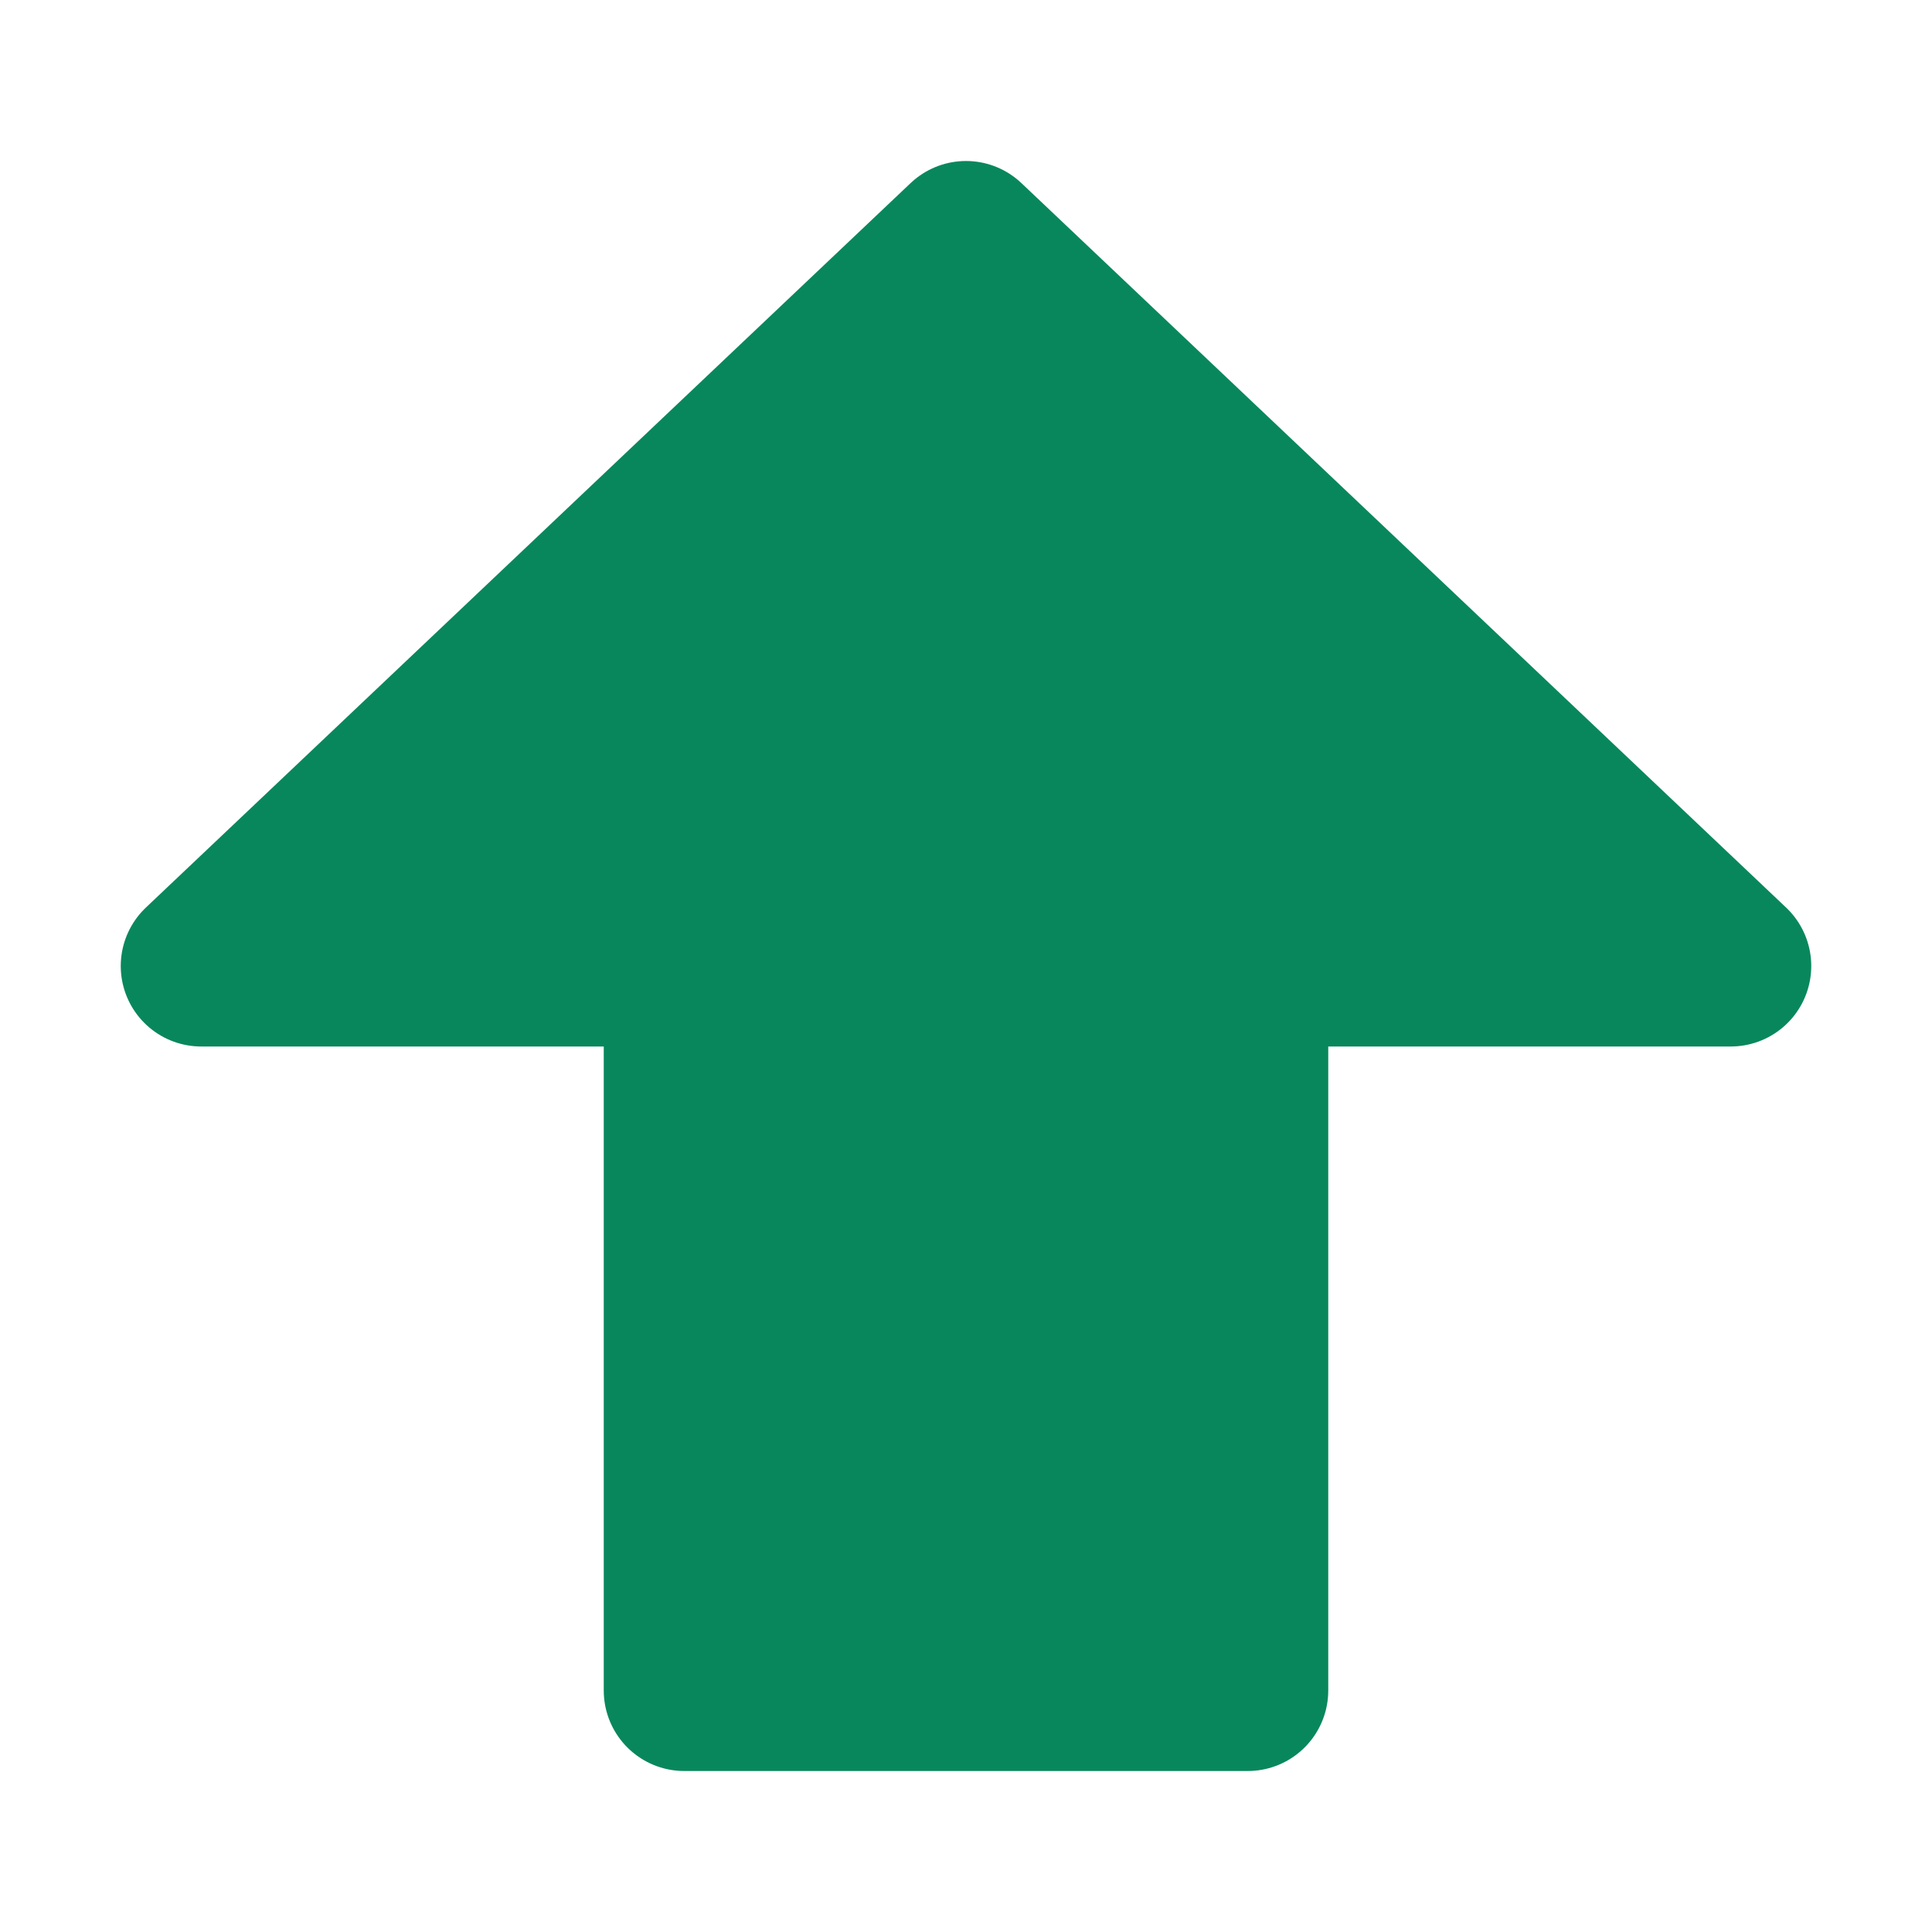<svg xmlns="http://www.w3.org/2000/svg" width="48" height="48" viewBox="0 0 48 48"><path fill="#08875d" stroke="#08875d" stroke-linecap="round" stroke-linejoin="round" stroke-width="4" d="M5 24L24 6l19 18H31v18H17V24H5Z"/></svg>